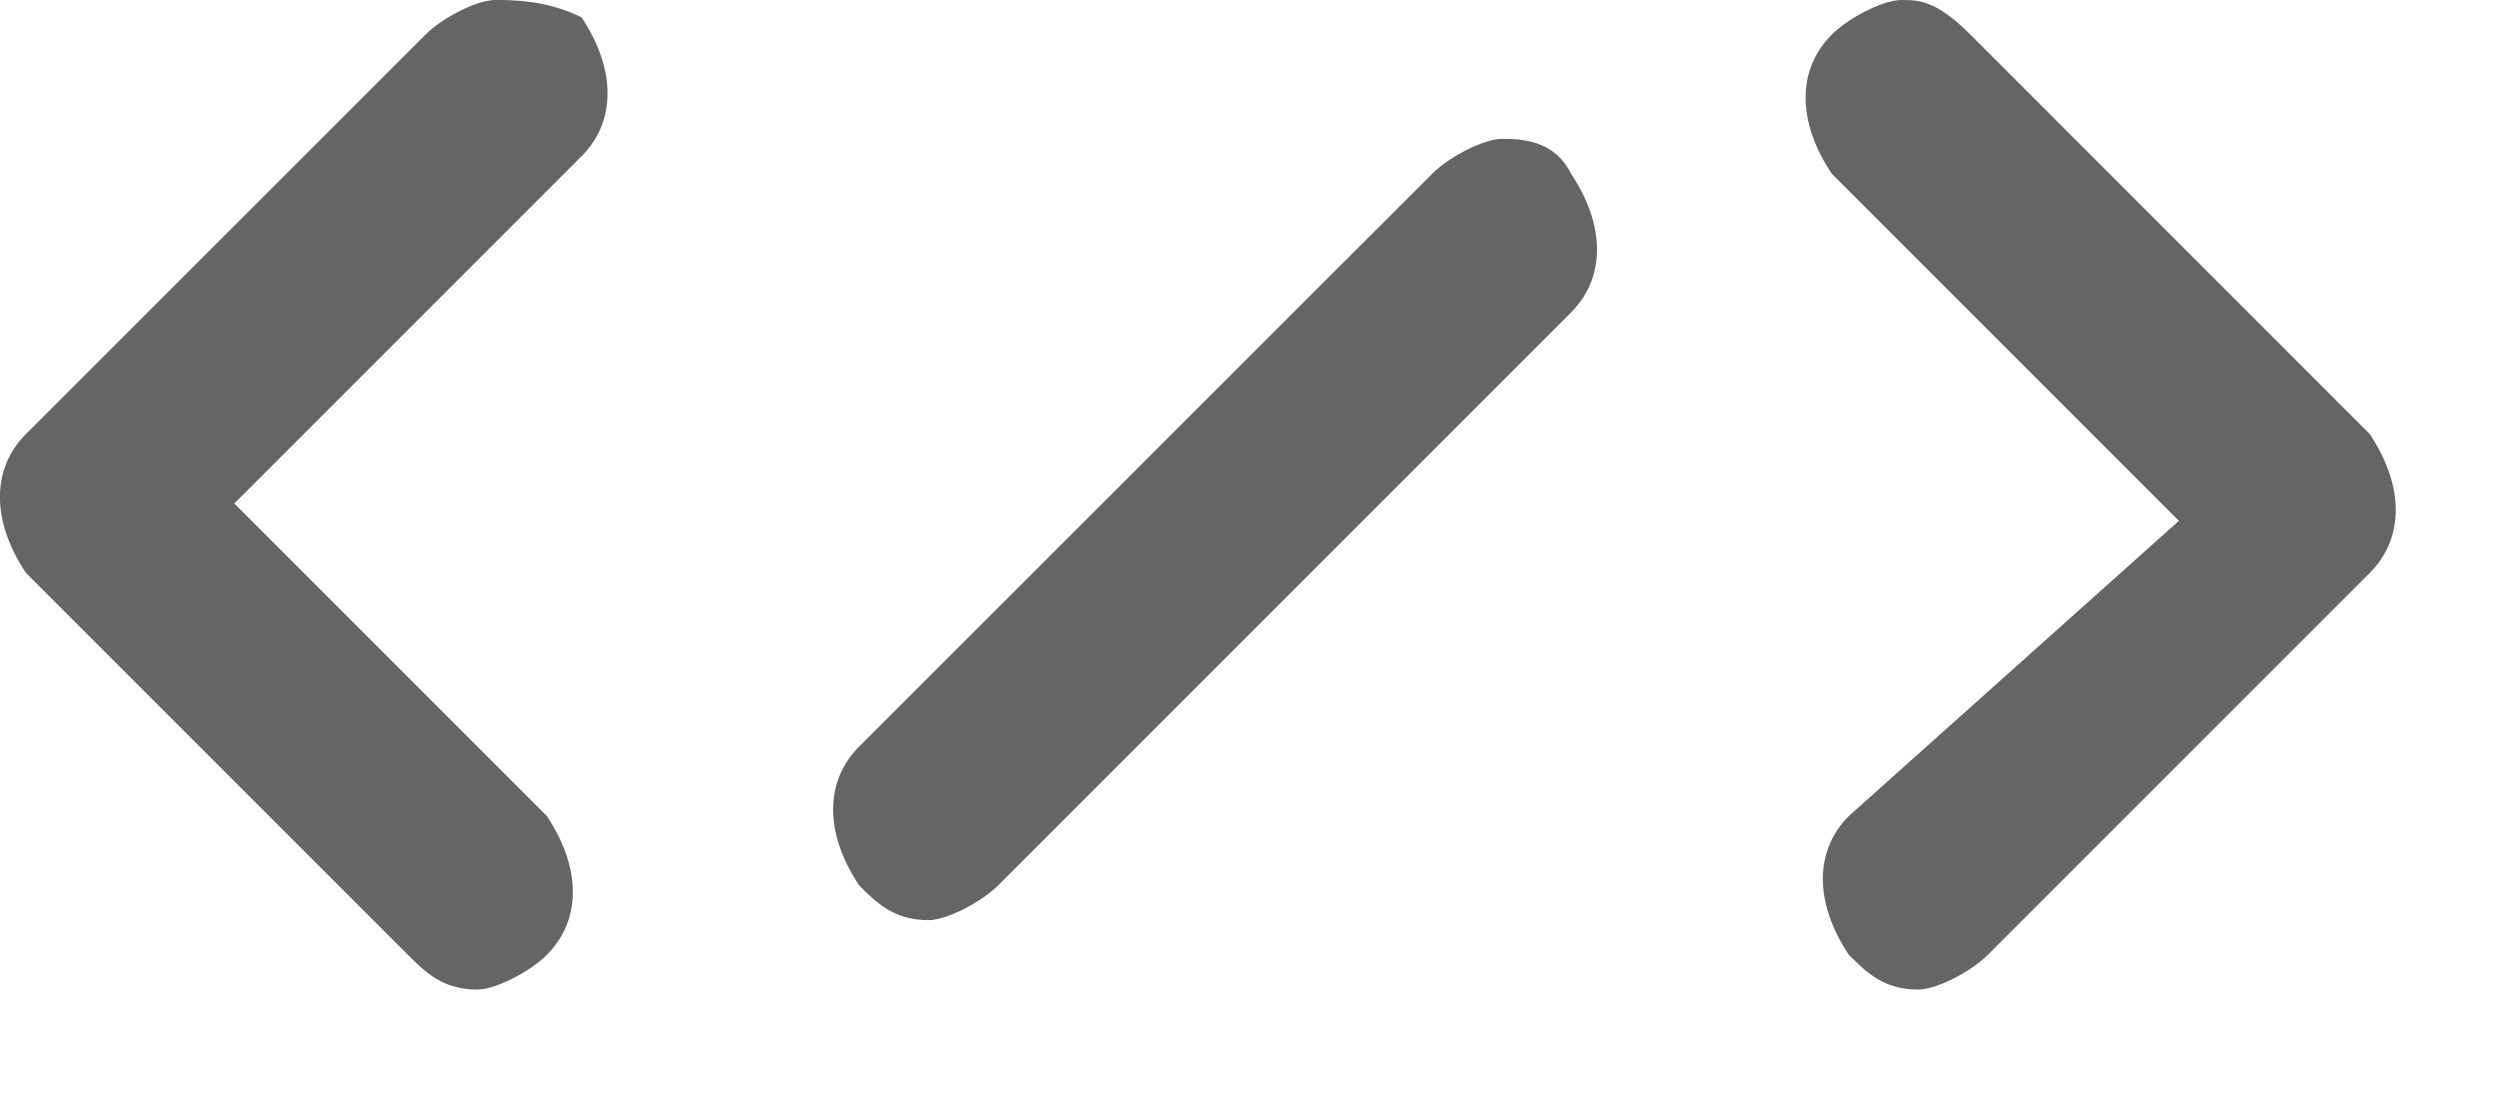 <svg xmlns="http://www.w3.org/2000/svg" width="18" height="8" viewBox="0 0 18 8">
    <g fill="#656565" fill-rule="nonzero">
        <path d="M3.563 0c-.126 0-.376.125-.5.25L.187 3.125c-.25.25-.25.625 0 1l2.75 2.75c.126.125.25.25.5.25.126 0 .376-.125.5-.25.25-.25.25-.625 0-1l-2.25-2.25 2.5-2.5c.25-.25.25-.625 0-1C3.938 0 3.688 0 3.563 0zM13.688 0c-.126 0-.376.125-.5.25-.25.25-.25.625 0 1l2.5 2.5-2.376 2.125c-.25.25-.25.625 0 1 .126.125.25.25.5.25.126 0 .376-.125.5-.25l2.75-2.75c.25-.25.25-.625 0-1L14.188.25c-.25-.25-.374-.25-.5-.25zM10.813 1c-.126 0-.376.125-.5.25L6.186 5.375c-.25.25-.25.625 0 1 .125.125.25.25.5.25.125 0 .375-.125.5-.25l4.125-4.125c.25-.25.25-.625 0-1-.124-.25-.374-.25-.5-.25z"/>
    </g>
</svg>
